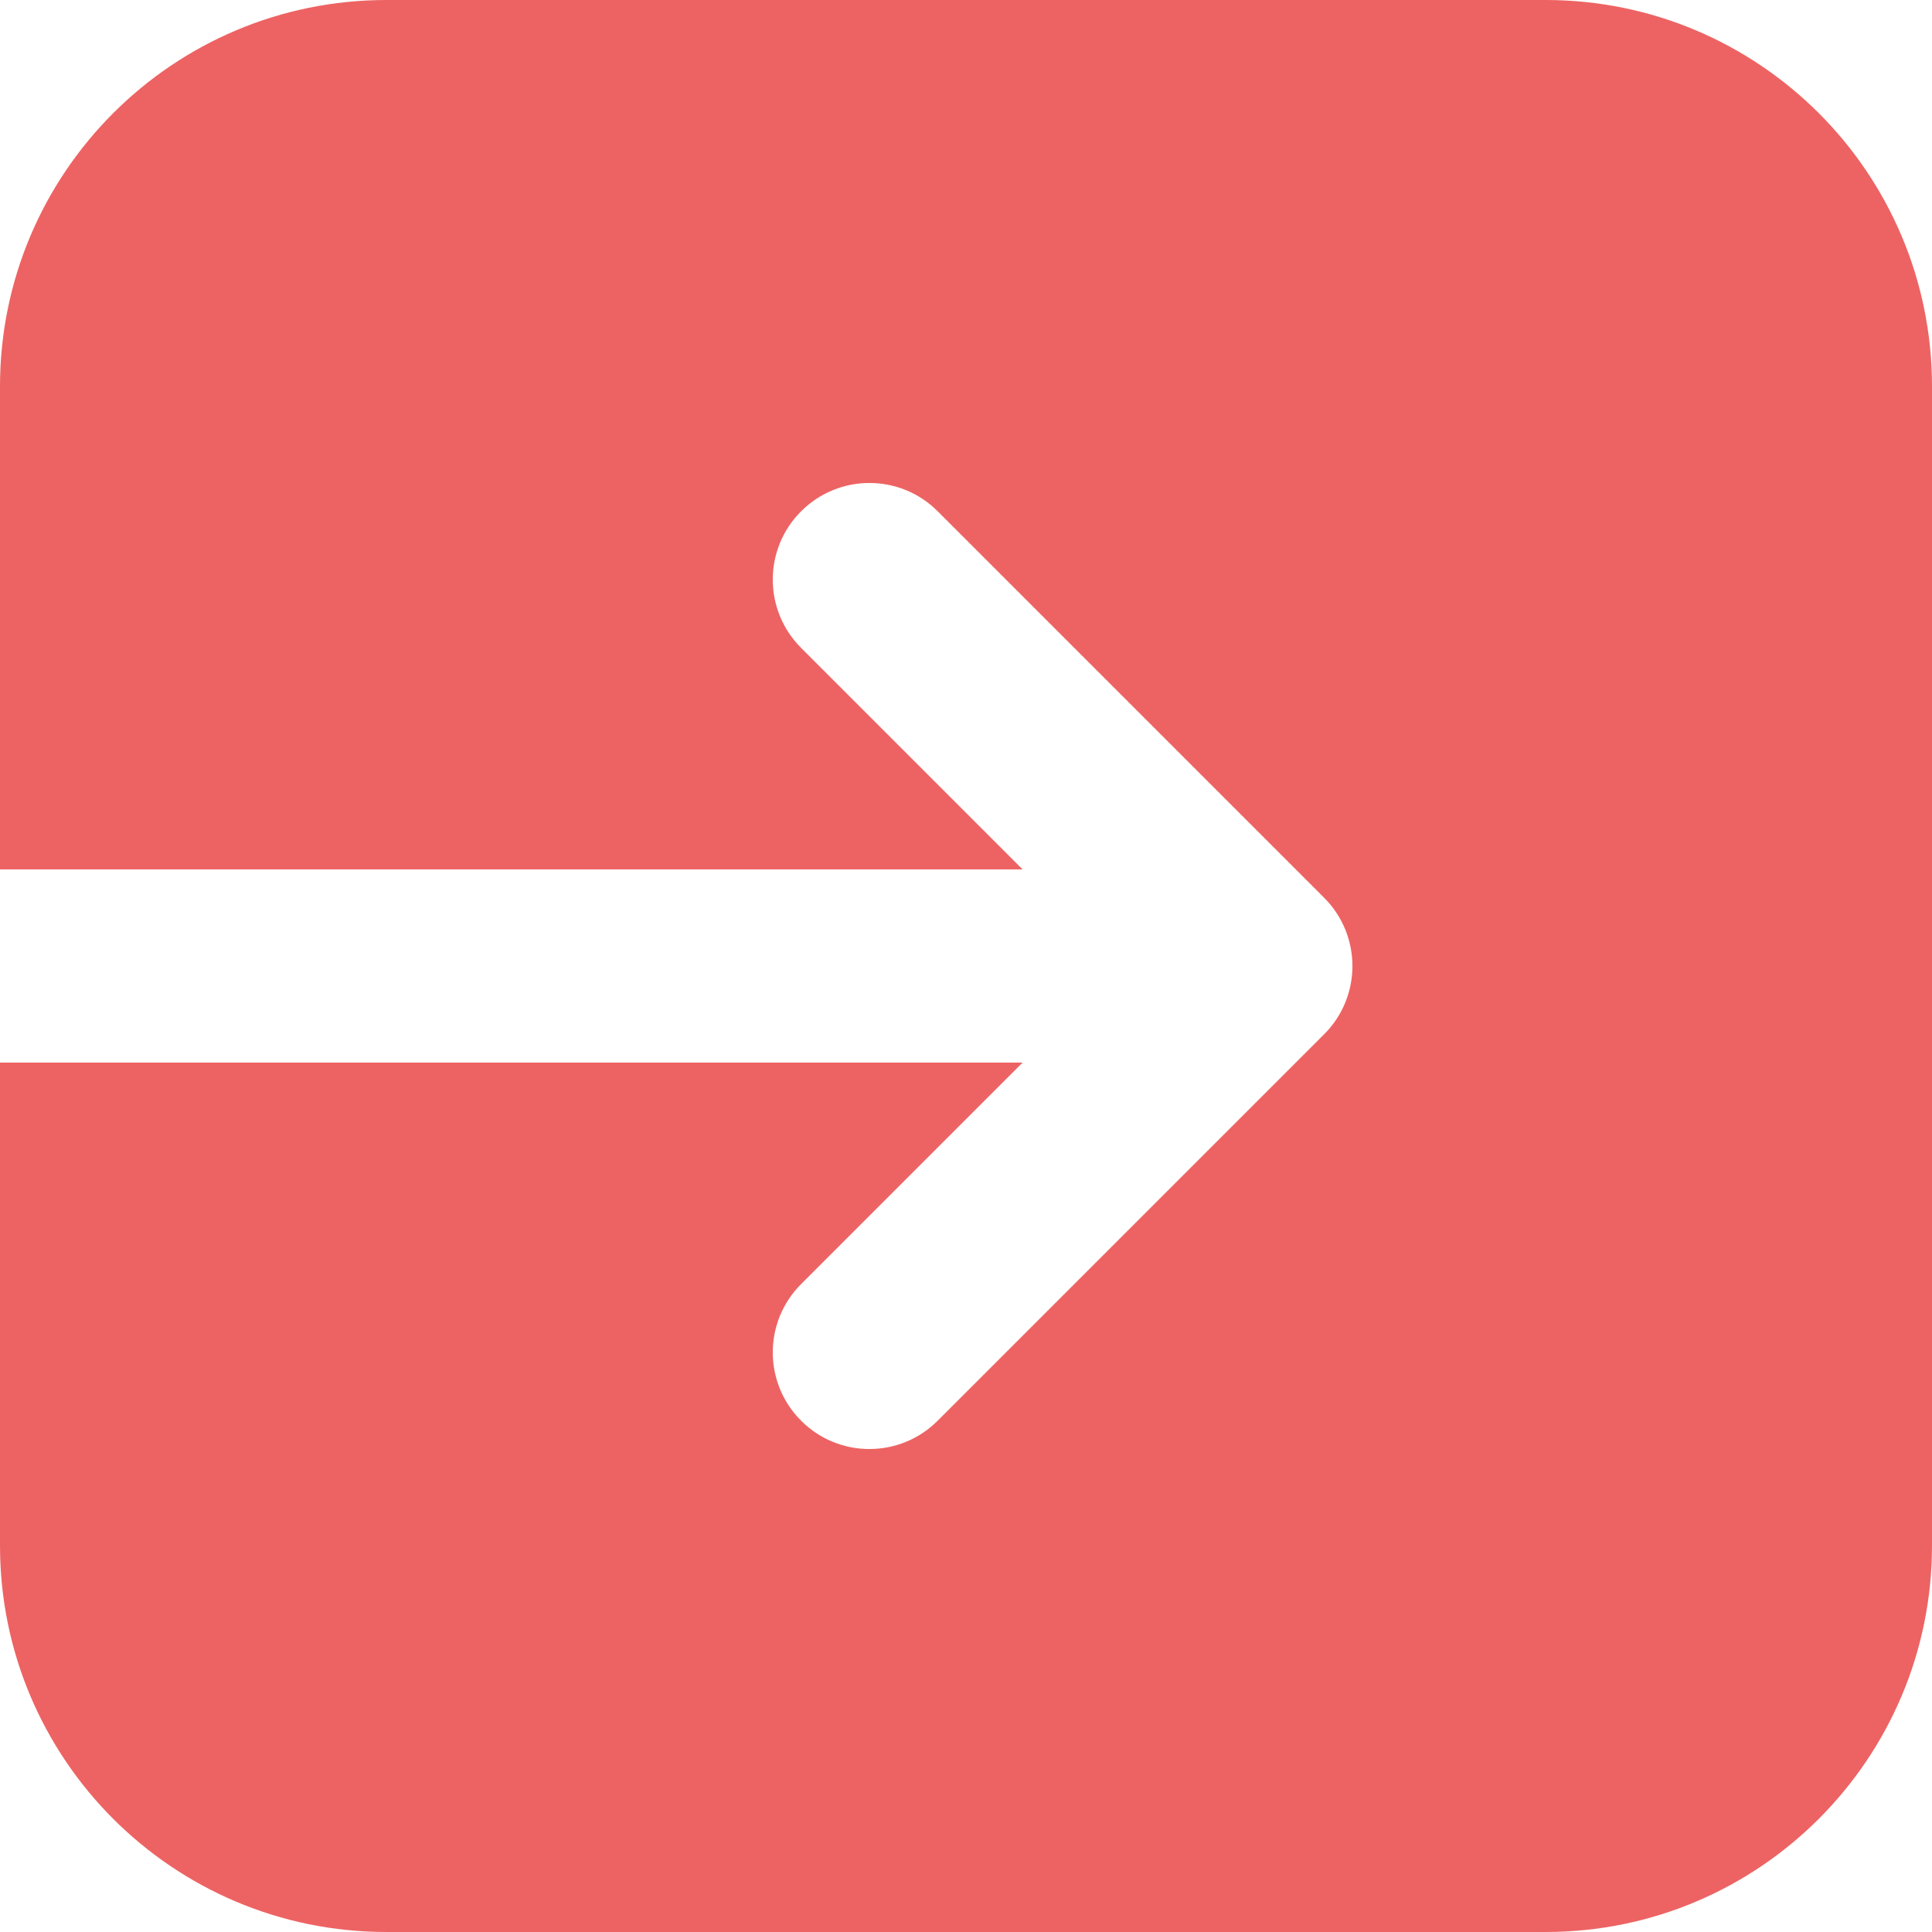 <svg xmlns="http://www.w3.org/2000/svg" width="20" height="20" fill="none"><path fill="#ED6363" d="M4 0C1.791 0 0 1.791 0 4v5h10.586L8.293 6.707c-.391-.391-.391-1.024 0-1.414.391-.391 1.024-.391 1.414 0l4 4c.391.391.391 1.024 0 1.414l-4 4c-.391.391-1.024.391-1.414 0-.391-.391-.391-1.024 0-1.414L10.586 11H0v5c0 2.209 1.791 4 4 4h12c2.209 0 4-1.791 4-4V4c0-2.209-1.791-4-4-4H4Z"/></svg>